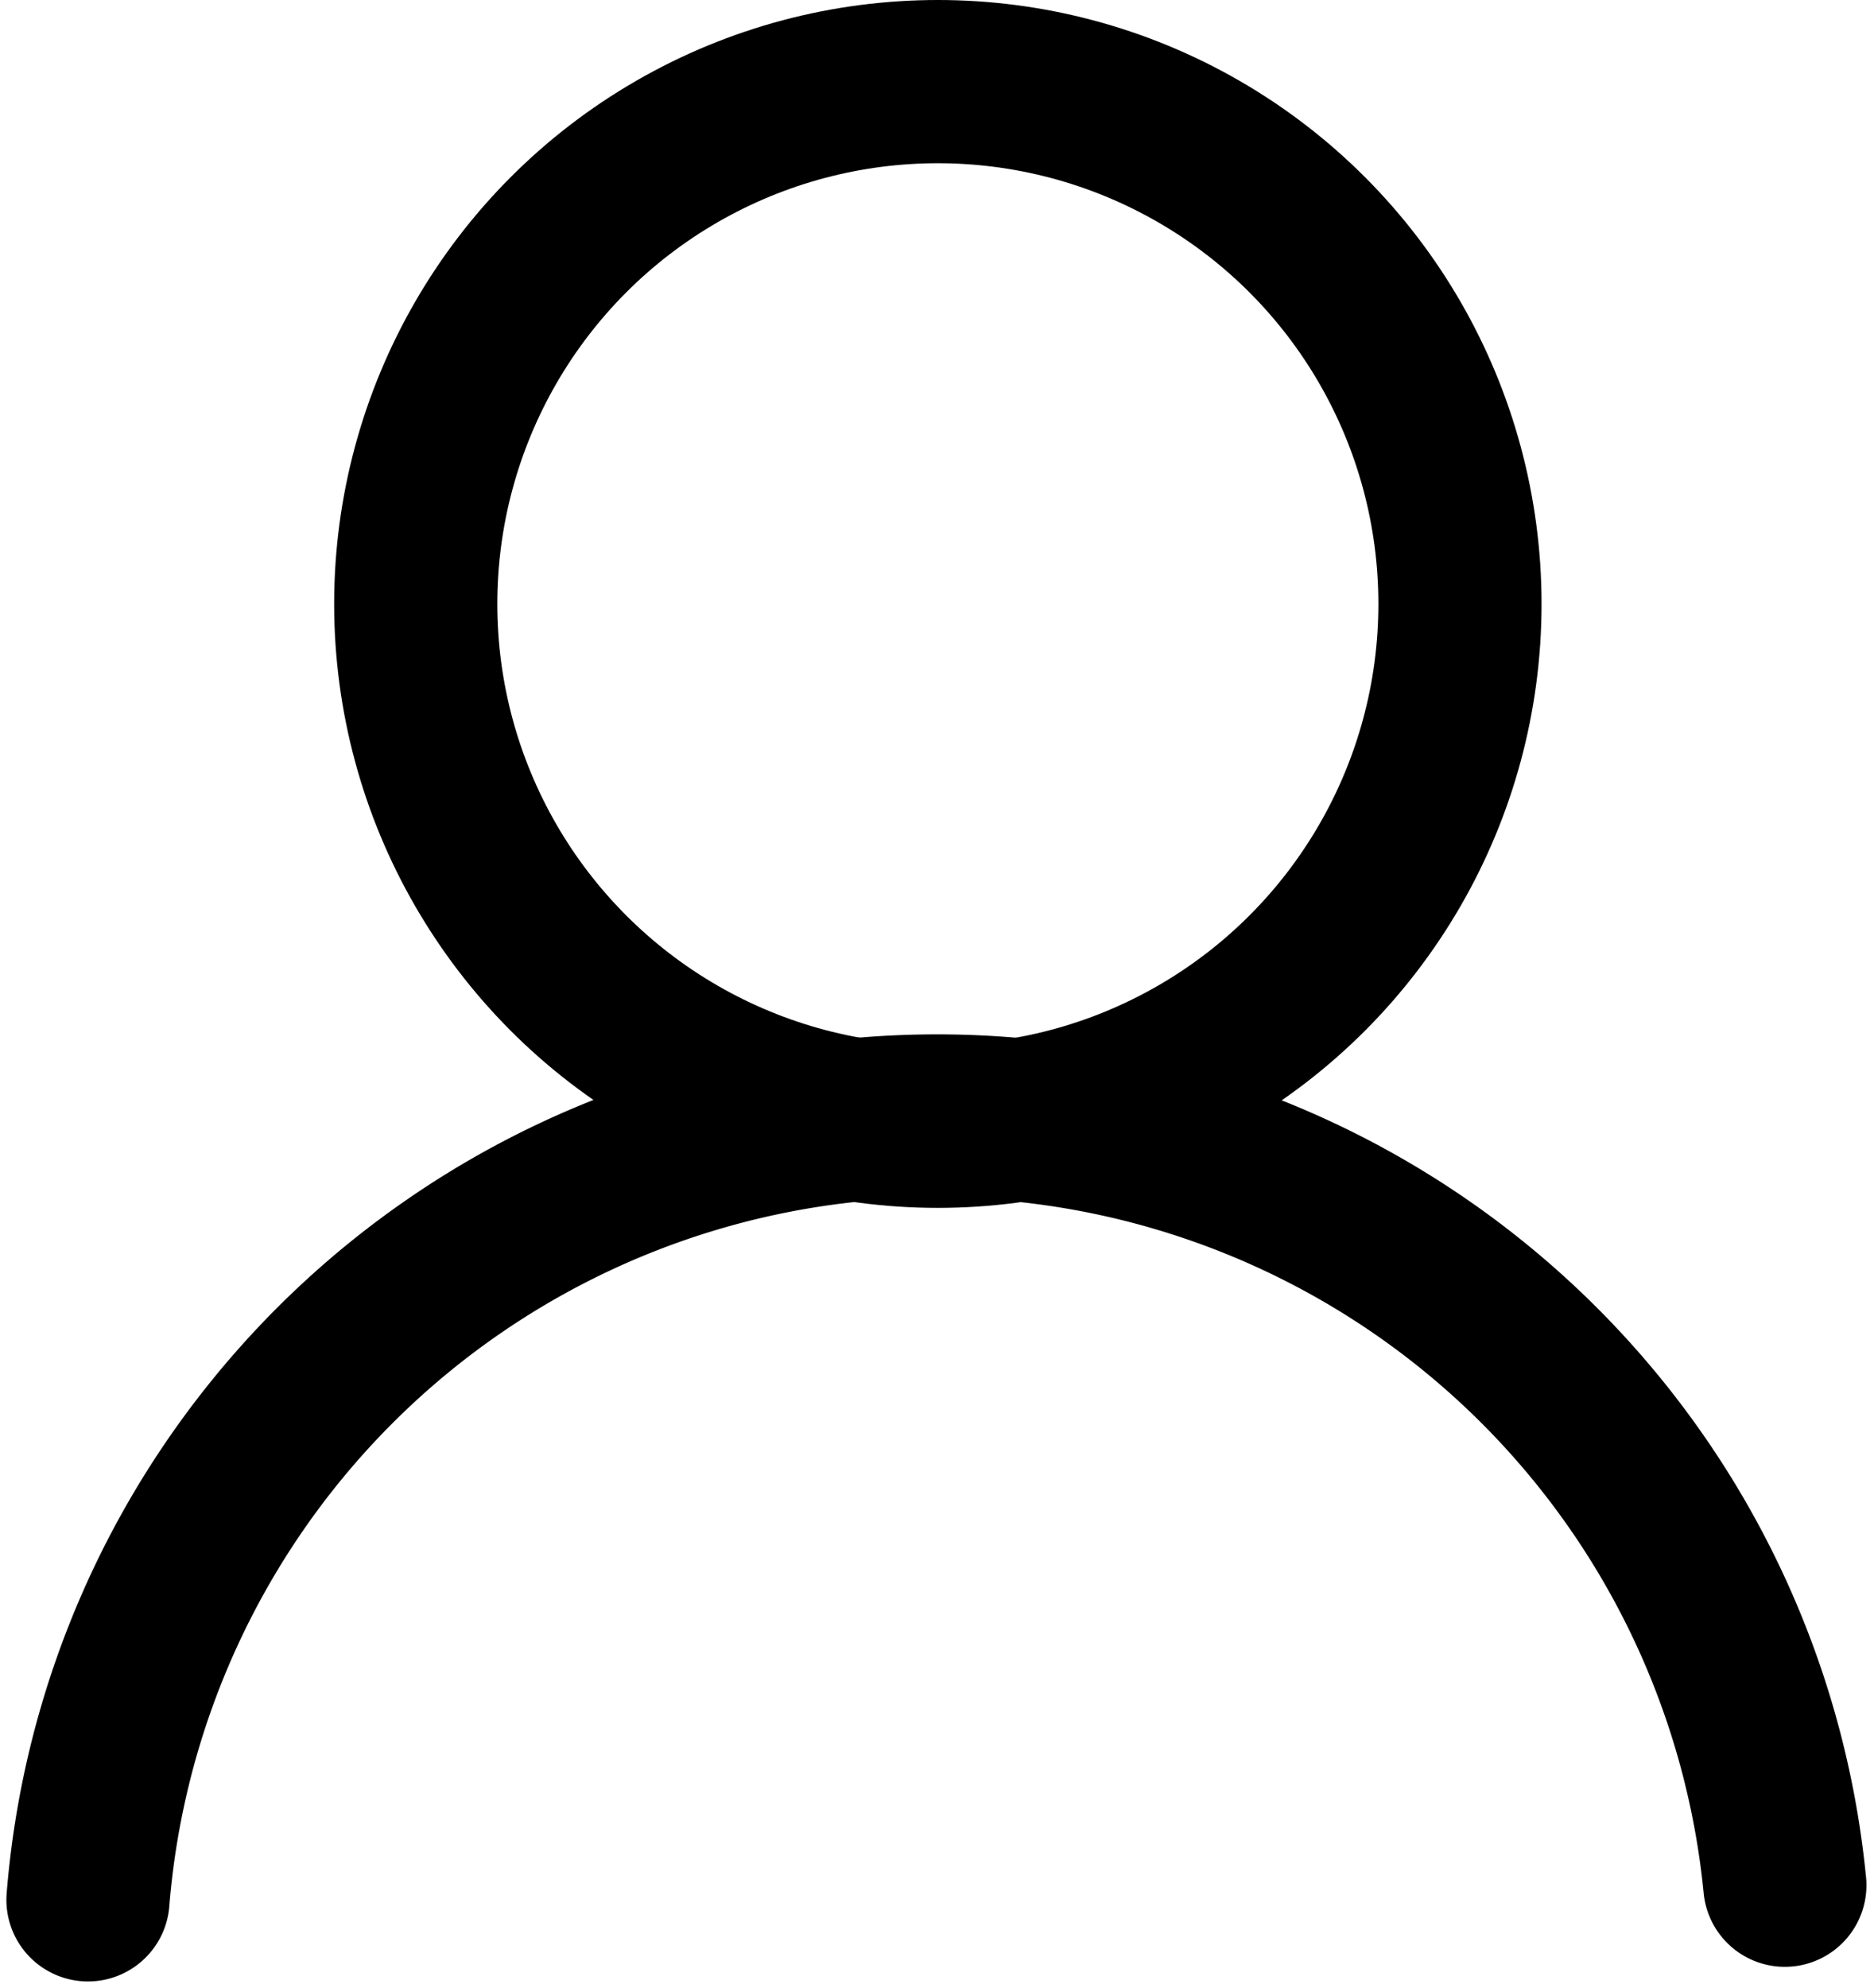 <svg xmlns="http://www.w3.org/2000/svg" width="14.357" height="15.223" viewBox="0 0 14.357 15.223">
  <g id="Vector_Smart_Object" data-name="Vector Smart Object" transform="translate(0.185 0.625)">
    <circle id="타원_1" data-name="타원 1" cx="4" cy="4" r="4" transform="translate(3)" fill="none" stroke="#000" stroke-linecap="round" stroke-linejoin="round" stroke-width="1.25"/>
    <path id="패스_2" data-name="패스 2" d="M33.489,118.924a6.526,6.526,0,0,1,13-.112" transform="translate(-33 -105)" fill="none" stroke="#000" stroke-linecap="round" stroke-linejoin="round" stroke-width="1.25"/>
  </g>
</svg>
